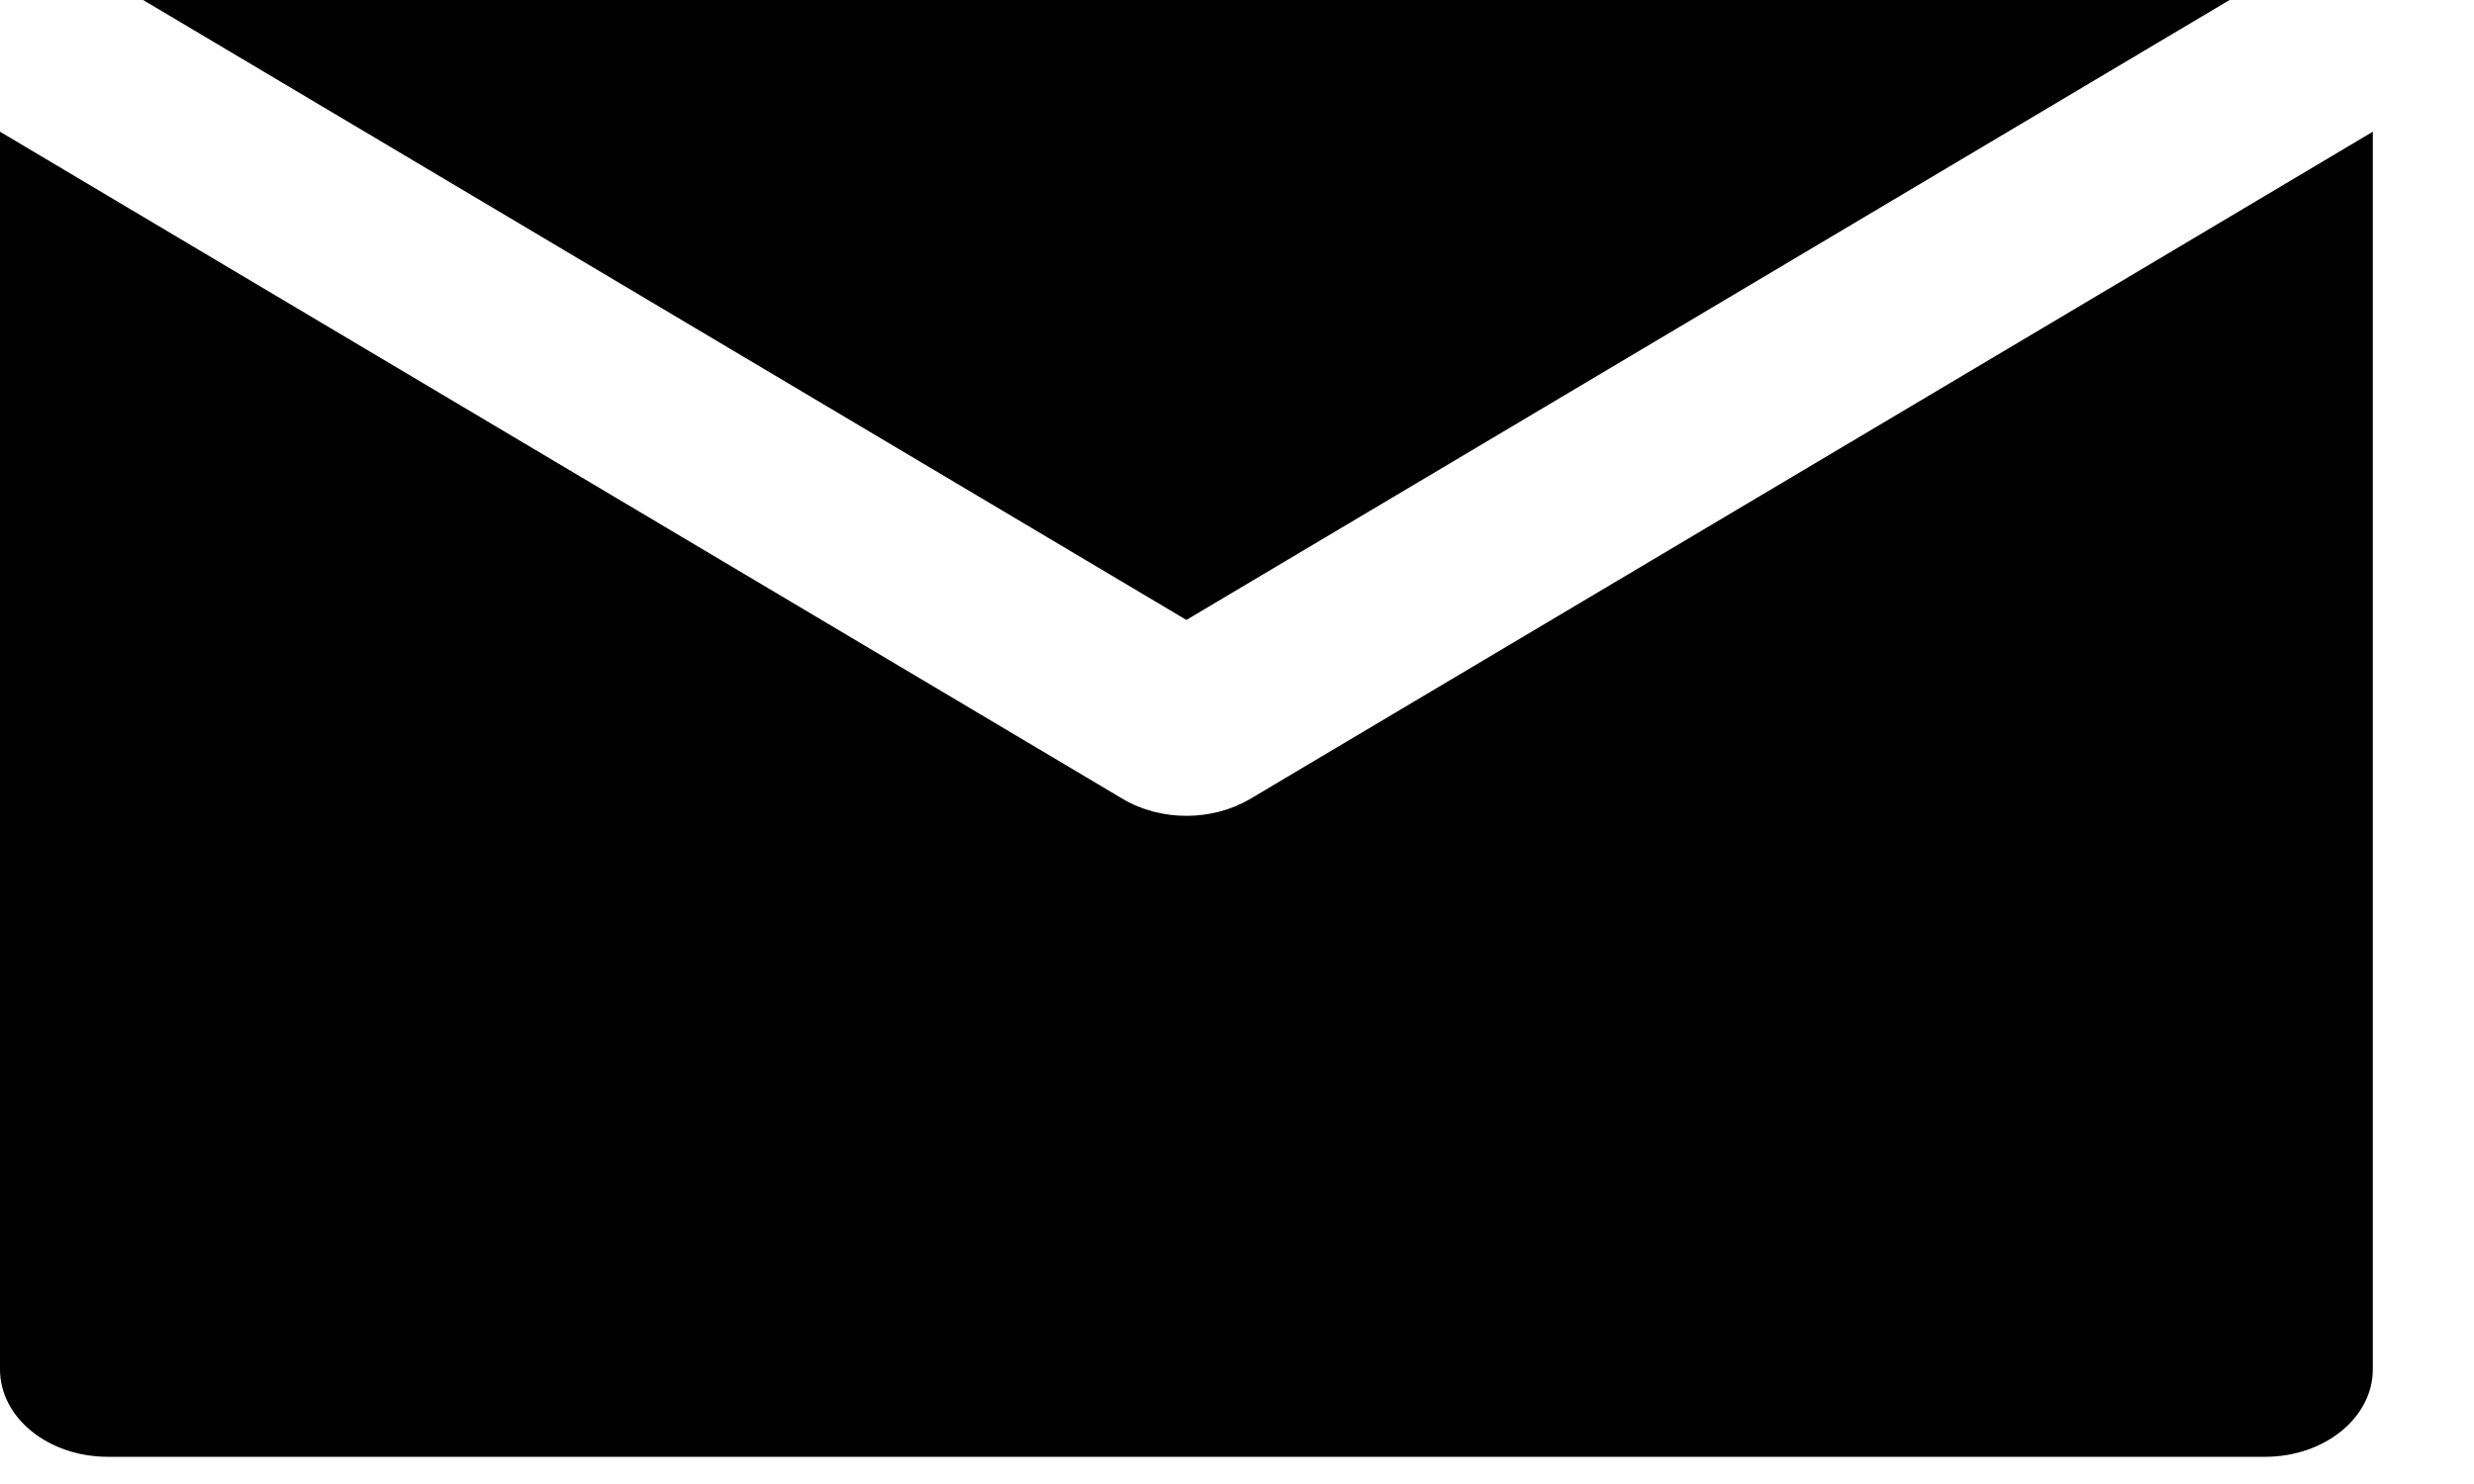 <svg width="20" height="12" viewBox="0 0 20 12" fill="none" xmlns="http://www.w3.org/2000/svg">
<path d="M10.107 6.46C9.953 6.551 9.772 6.597 9.591 6.597C9.41 6.597 9.229 6.551 9.076 6.46L1.744 2.102L5.81283e-05 1.065L0 11.073C5.81283e-05 11.464 0.39 11.78 0.872 11.78L18.311 11.78C18.792 11.78 19.182 11.463 19.182 11.073V1.065L17.439 2.102L10.107 6.46Z" fill="black"/>
<path d="M9.591 5.013L18.024 4.70928e-05L1.157 0L9.591 5.013Z" fill="black"/>
</svg>
